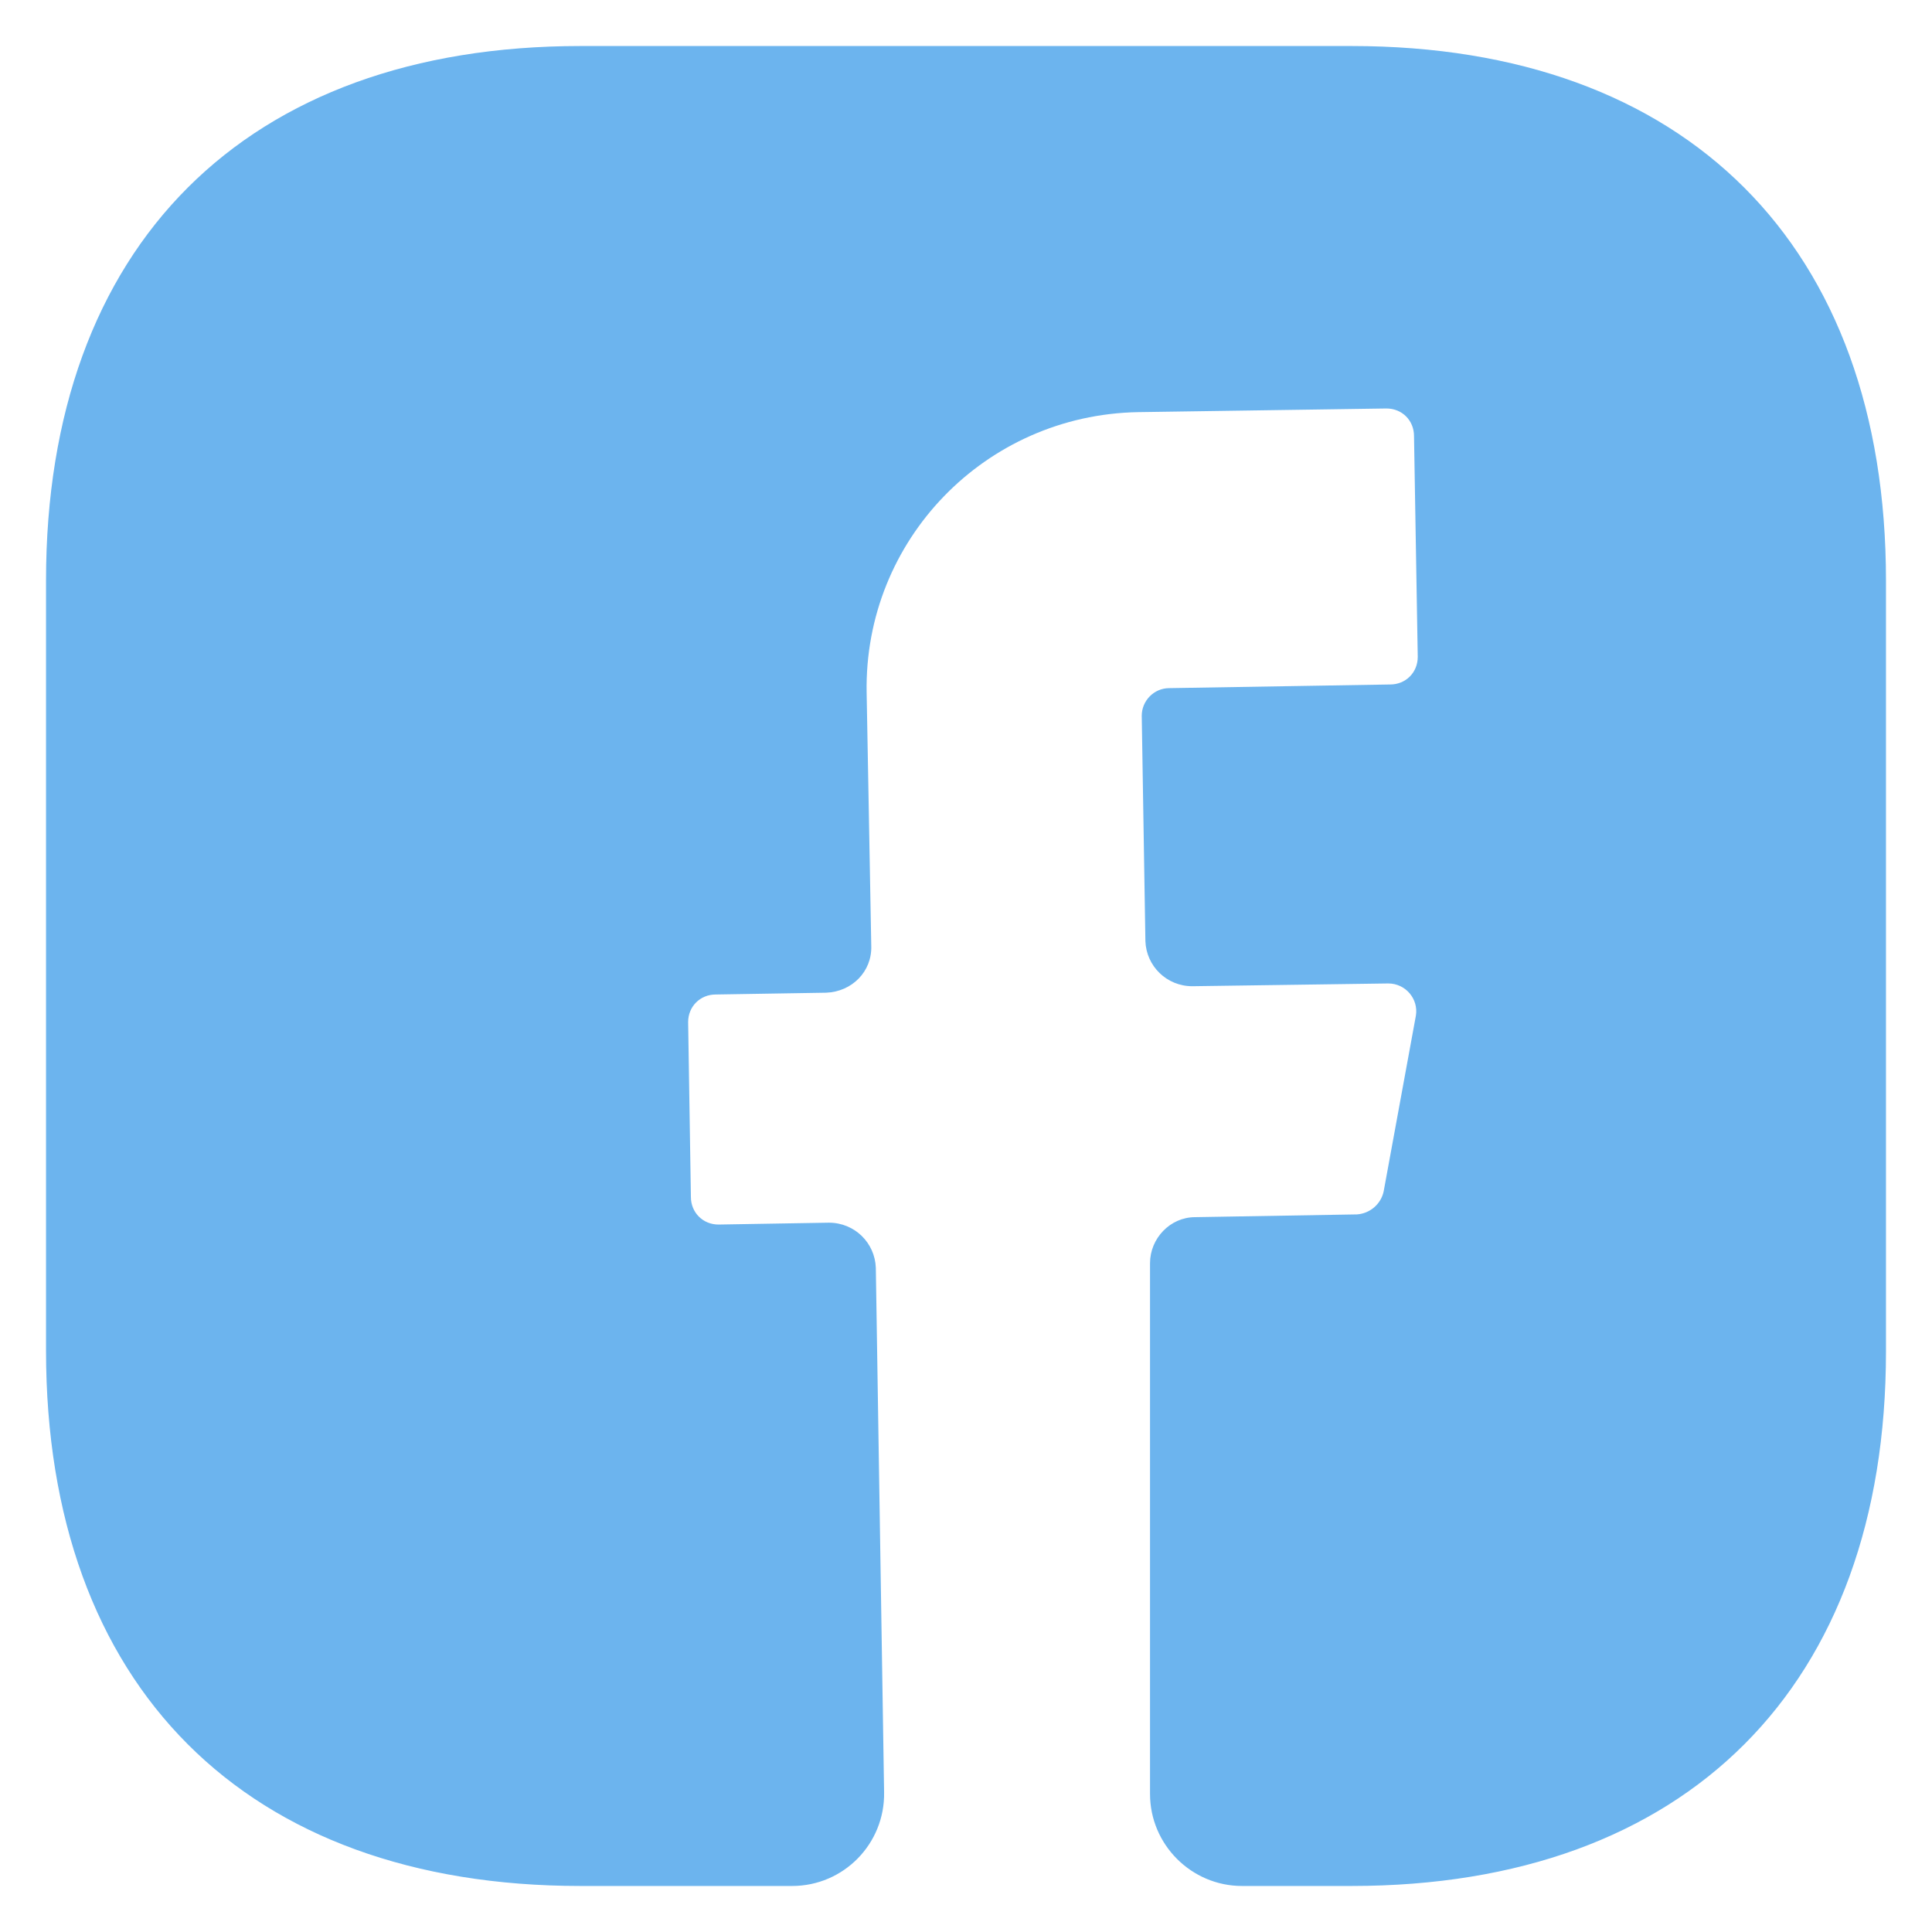 <svg width="28" height="28" viewBox="0 0 28 28" fill="none" xmlns="http://www.w3.org/2000/svg">
<path d="M27.333 19.587C27.333 24.44 24.44 27.333 19.587 27.333H18C17.267 27.333 16.667 26.733 16.667 26V18.307C16.667 17.947 16.96 17.64 17.32 17.64L19.667 17.6C19.853 17.587 20.013 17.453 20.053 17.267L20.52 14.72C20.56 14.48 20.373 14.253 20.12 14.253L17.28 14.293C16.907 14.293 16.613 14 16.6 13.64L16.547 10.373C16.547 10.16 16.72 9.973 16.947 9.973L20.147 9.92C20.373 9.92 20.547 9.747 20.547 9.52L20.493 6.32C20.493 6.093 20.32 5.92 20.093 5.92L16.493 5.973C14.28 6.013 12.52 7.827 12.56 10.04L12.627 13.707C12.64 14.08 12.347 14.373 11.973 14.387L10.373 14.413C10.147 14.413 9.973 14.587 9.973 14.813L10.013 17.347C10.013 17.573 10.187 17.747 10.413 17.747L12.013 17.72C12.387 17.72 12.68 18.013 12.693 18.373L12.813 25.973C12.827 26.72 12.227 27.333 11.48 27.333H8.413C3.56 27.333 0.667 24.44 0.667 19.573V8.413C0.667 3.56 3.56 0.667 8.413 0.667H19.587C24.44 0.667 27.333 3.56 27.333 8.413V19.587Z" fill="#6CB4EE"/>
</svg>
